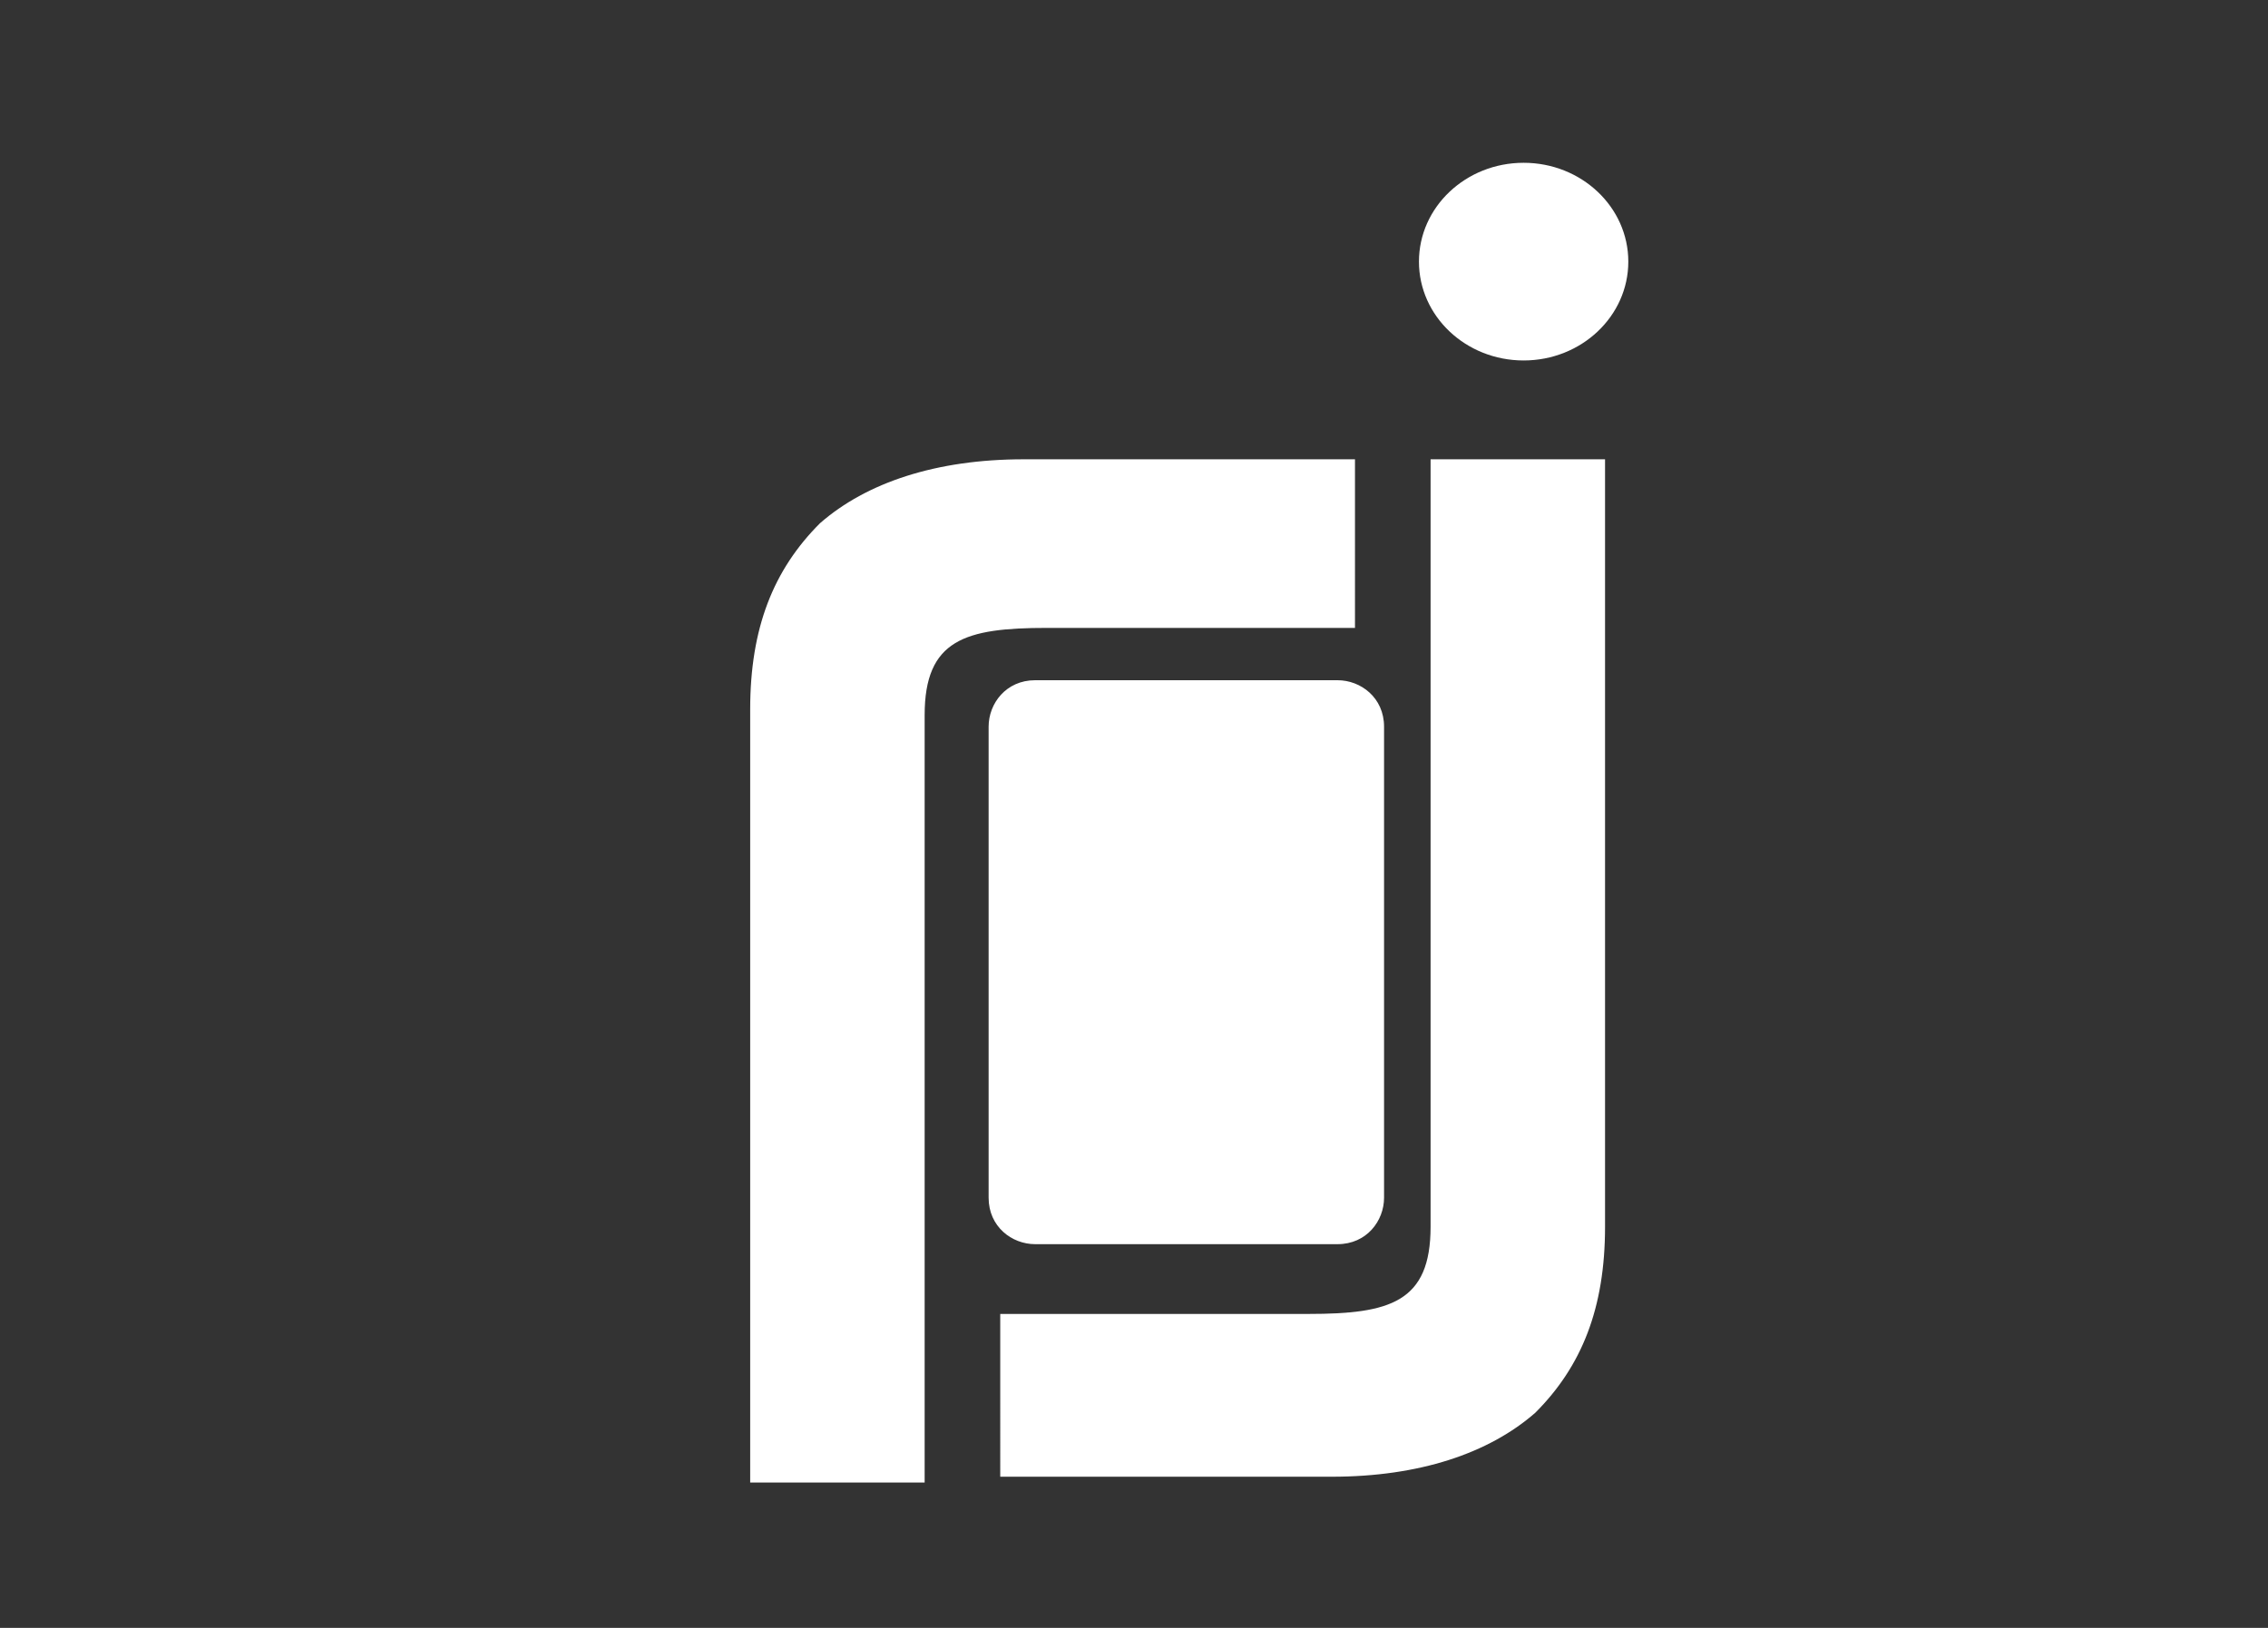<?xml version="1.0" encoding="utf-8"?>
<!-- Generator: Adobe Illustrator 24.0.1, SVG Export Plug-In . SVG Version: 6.00 Build 0)  -->
<svg version="1.1" id="Layer_1" xmlns="http://www.w3.org/2000/svg" xmlns:xlink="http://www.w3.org/1999/xlink" x="0px" y="0px"
	 viewBox="0 0 39 28" style="enable-background:new 0 0 39 28;" xml:space="preserve">
<rect x="0" y="0" width="39" height="28" fill="#333333" stroke="none"/>
<style type="text/css">
	.st0{fill:#FFFFFF;}
	.st1{fill-rule:evenodd;clip-rule:evenodd;fill:#FFFFFF;}
</style>
<g>
	<path class="st0" d="M17.2,22.6h5.3c1.4,0,2.1-0.2,2.1-1.5l0-13.2h3v13.2c0,1.4-0.4,2.4-1.2,3.2c-0.8,0.7-2,1.1-3.5,1.1h-5.7
		L17.2,22.6z"/>
	<path class="st0" d="M23.3,10.8H18c-1.4,0-2.1,0.2-2.1,1.5l0,13.2h-3V12.2c0-1.4,0.4-2.4,1.2-3.2c0.8-0.7,2-1.1,3.5-1.1h5.7
		L23.3,10.8z"/>
	<path class="st1" d="M17.8,11.7h5.2c0.4,0,0.8,0.3,0.8,0.8v8.1c0,0.4-0.3,0.8-0.8,0.8h-5.2c-0.4,0-0.8-0.3-0.8-0.8v-8.1
		C17,12.1,17.3,11.7,17.8,11.7z"/>
	<ellipse class="st1" cx="26.2" cy="4.5" rx="1.8" ry="1.7"/>
</g>
</svg>
